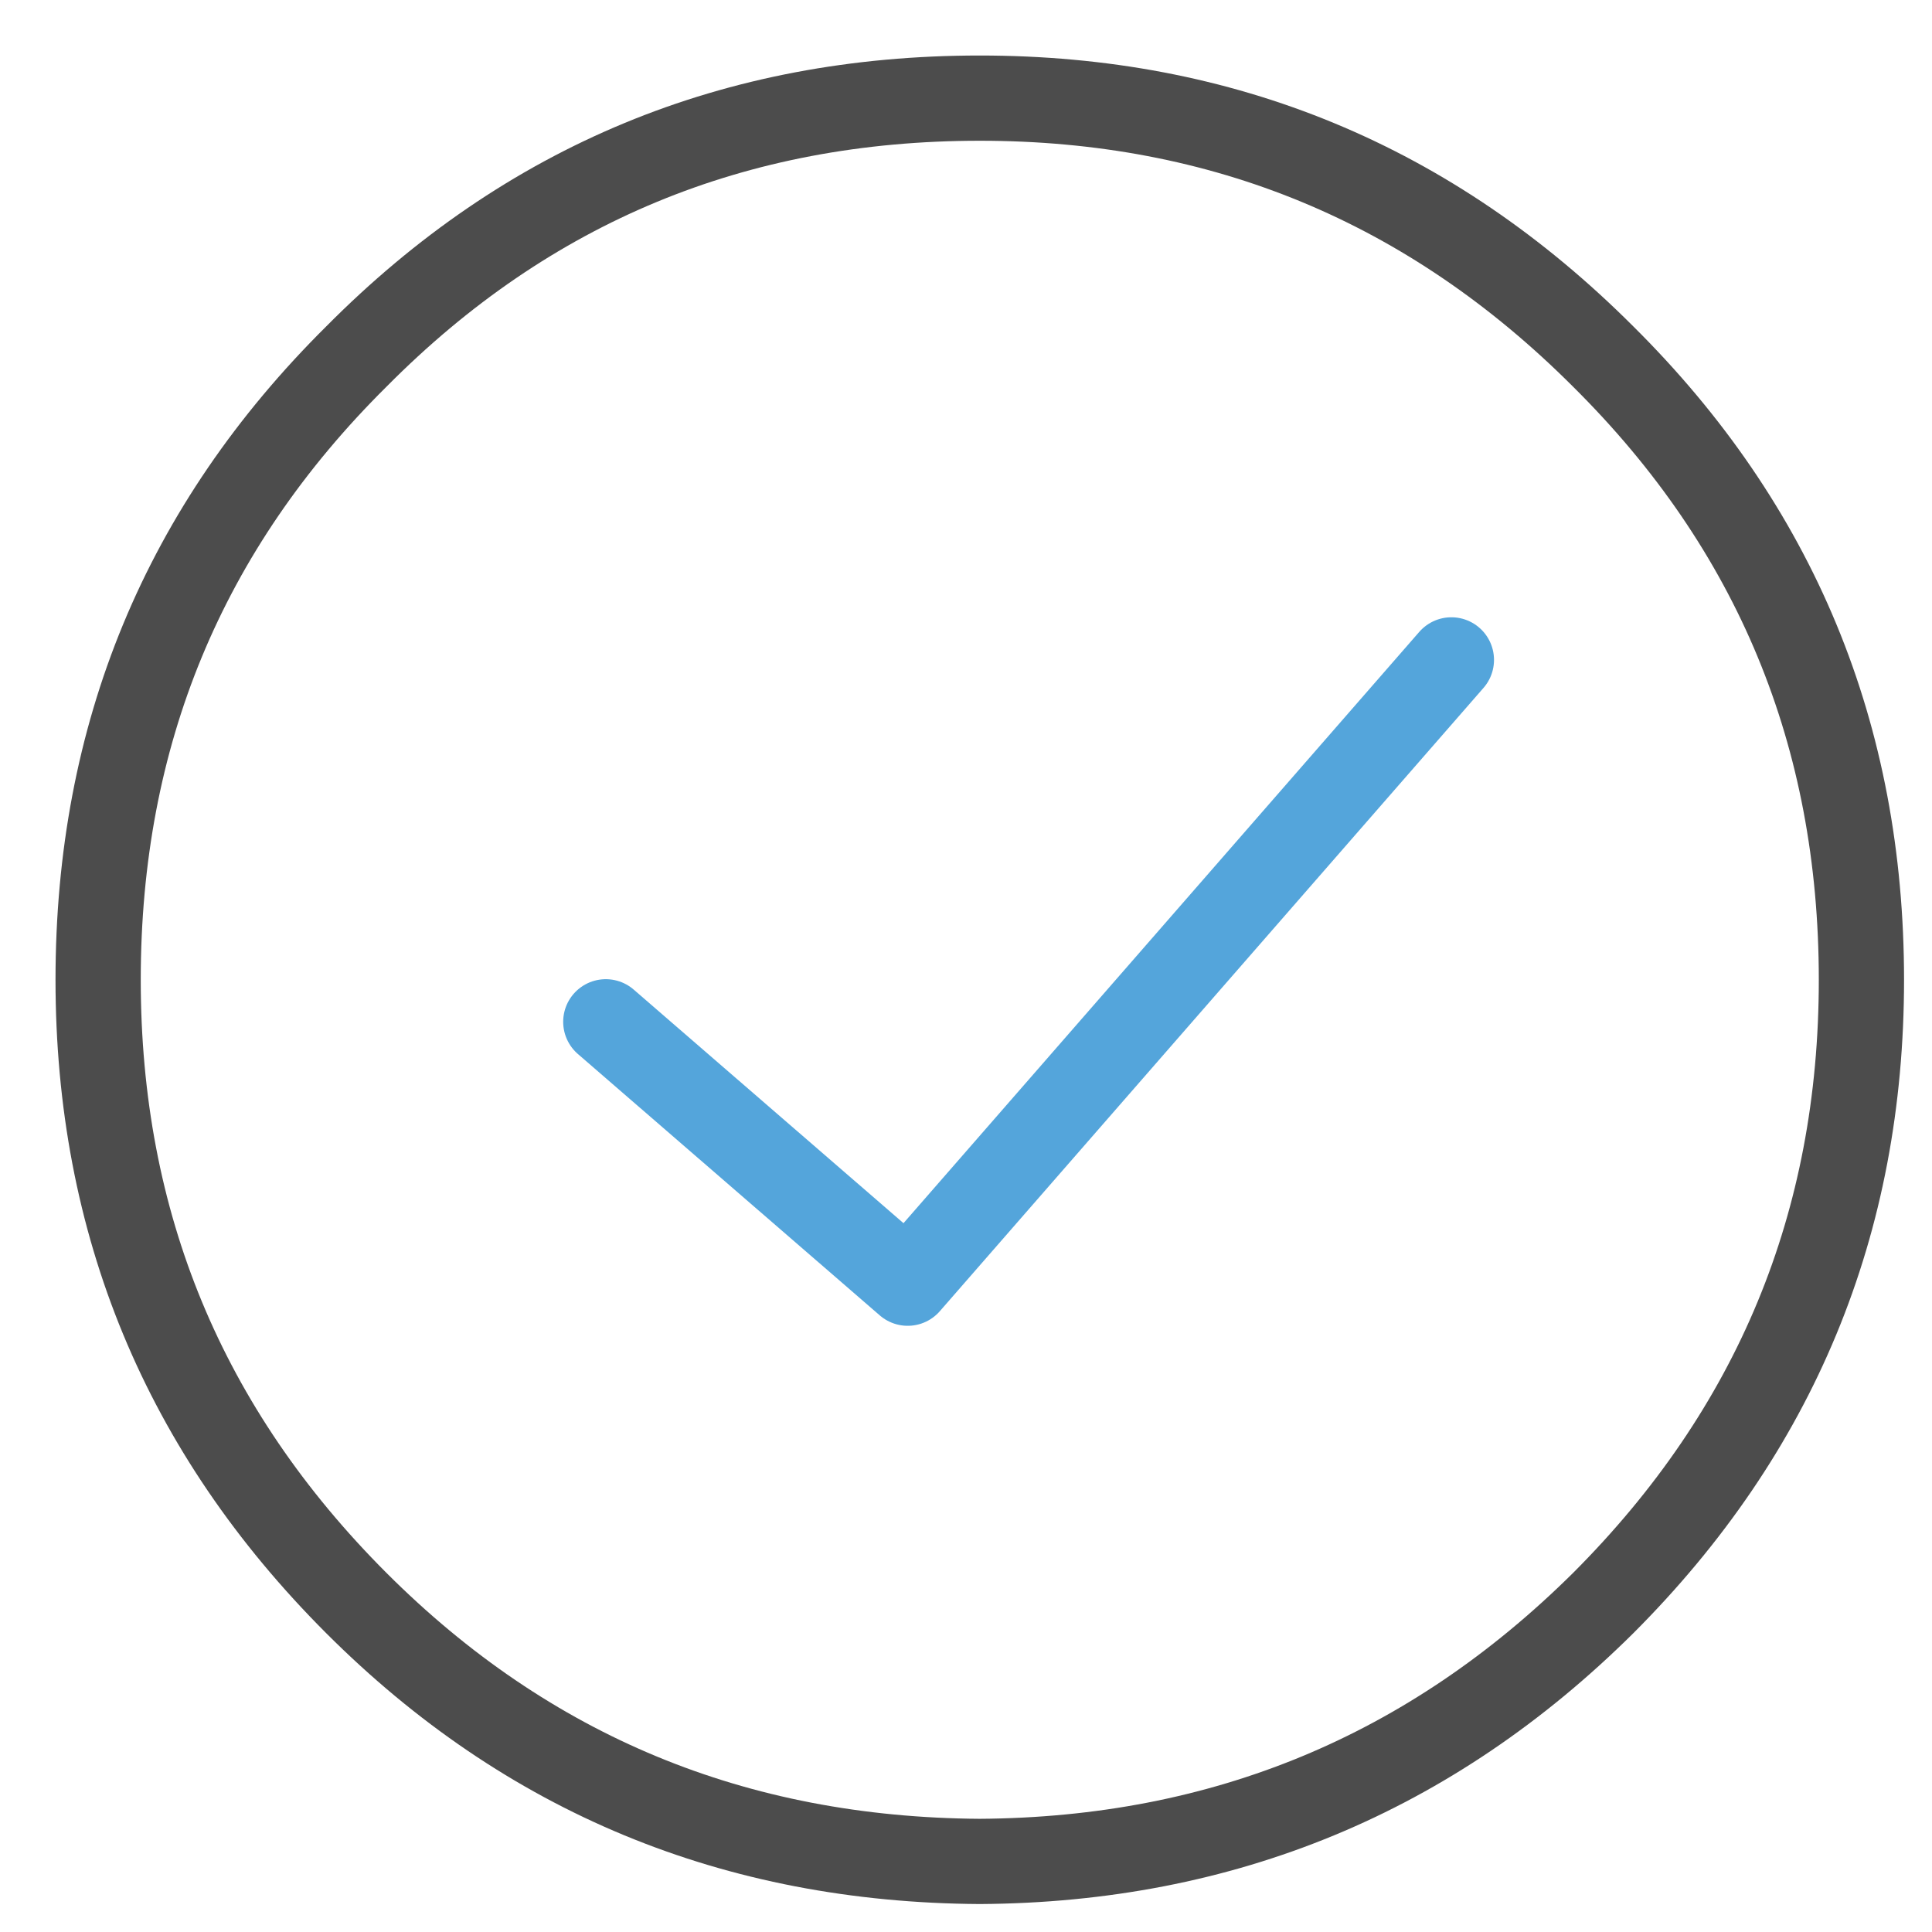 <?xml version="1.0" encoding="UTF-8"?>
<svg width="34px" height="34px" viewBox="0 0 34 34" version="1.1" xmlns="http://www.w3.org/2000/svg" xmlns:xlink="http://www.w3.org/1999/xlink">
    <!-- Generator: Sketch 41 (35326) - http://www.bohemiancoding.com/sketch -->
    <title>Page 1</title>
    <desc>Created with Sketch.</desc>
    <defs></defs>
    <g id="Home" stroke="none" stroke-width="1" fill="none" fill-rule="evenodd" stroke-linecap="round" stroke-linejoin="round">
        <g id="Home-(tablet)" transform="translate(-474, -4957)" stroke-width="1.5">
            <g id="Group-25" transform="translate(37, 4958)">
                <g id="Page-1" transform="translate(438, 0)">
                    <path d="M16.242,0.727 C11.934,0.727 8.287,2.234 5.273,5.273 C2.233,8.287 0.727,11.935 0.727,16.243 C0.727,20.526 2.233,24.173 5.273,27.213 C8.287,30.225 11.934,31.731 16.242,31.758 C20.525,31.731 24.172,30.225 27.212,27.213 C30.251,24.173 31.758,20.526 31.758,16.243 C31.758,11.935 30.251,8.287 27.212,5.273 C24.172,2.234 20.525,0.727 16.242,0.727 L16.242,0.727 Z" id="Stroke-1" stroke="#4C4C4C"></path>
                    <polyline id="Stroke-3" stroke="#54A5DB" points="24.542 10.613 14.974 21.582 9.661 16.982"></polyline>
                </g>
            </g>
        </g>
    </g>
</svg>